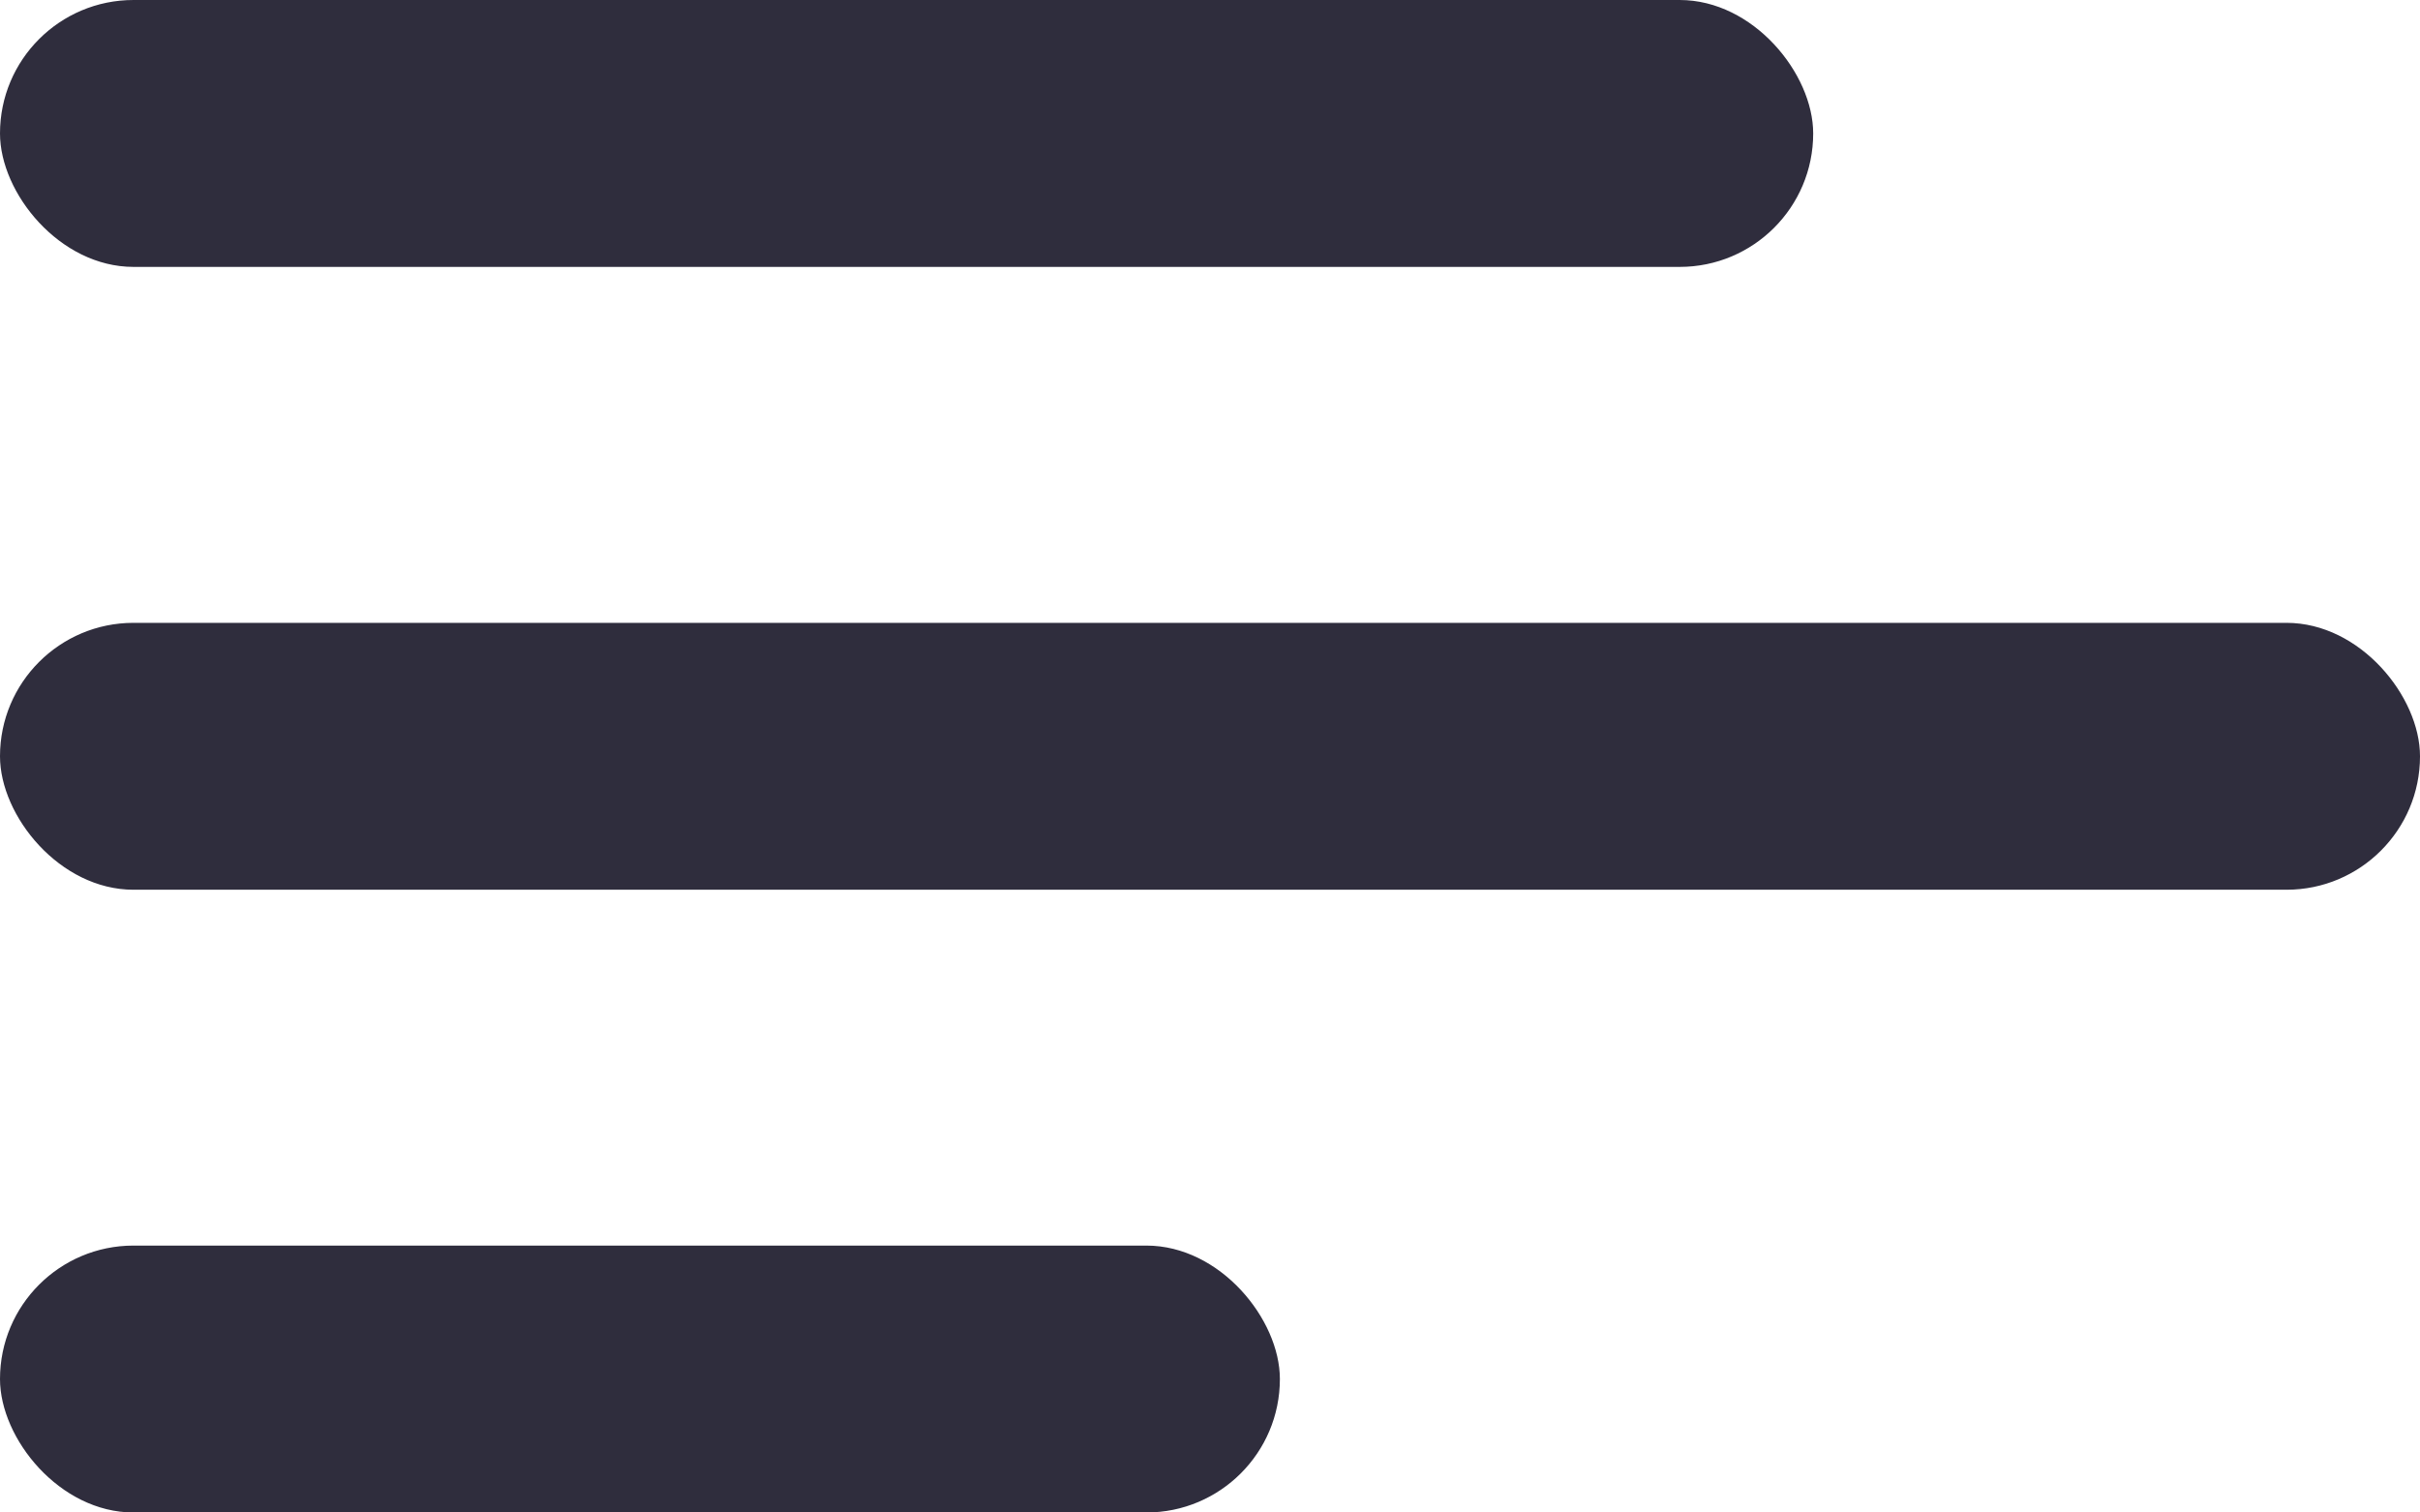 <svg width="24" height="15" viewBox="0 0 24 15" fill="none" xmlns="http://www.w3.org/2000/svg">
<rect width="17.982" height="2.647" rx="1.324" fill="#2F2D3D"/>
<rect y="6.177" width="24" height="2.647" rx="1.324" fill="#2F2D3D"/>
<rect y="12.353" width="12.693" height="2.647" rx="1.324" fill="#2F2D3D"/>
</svg>
